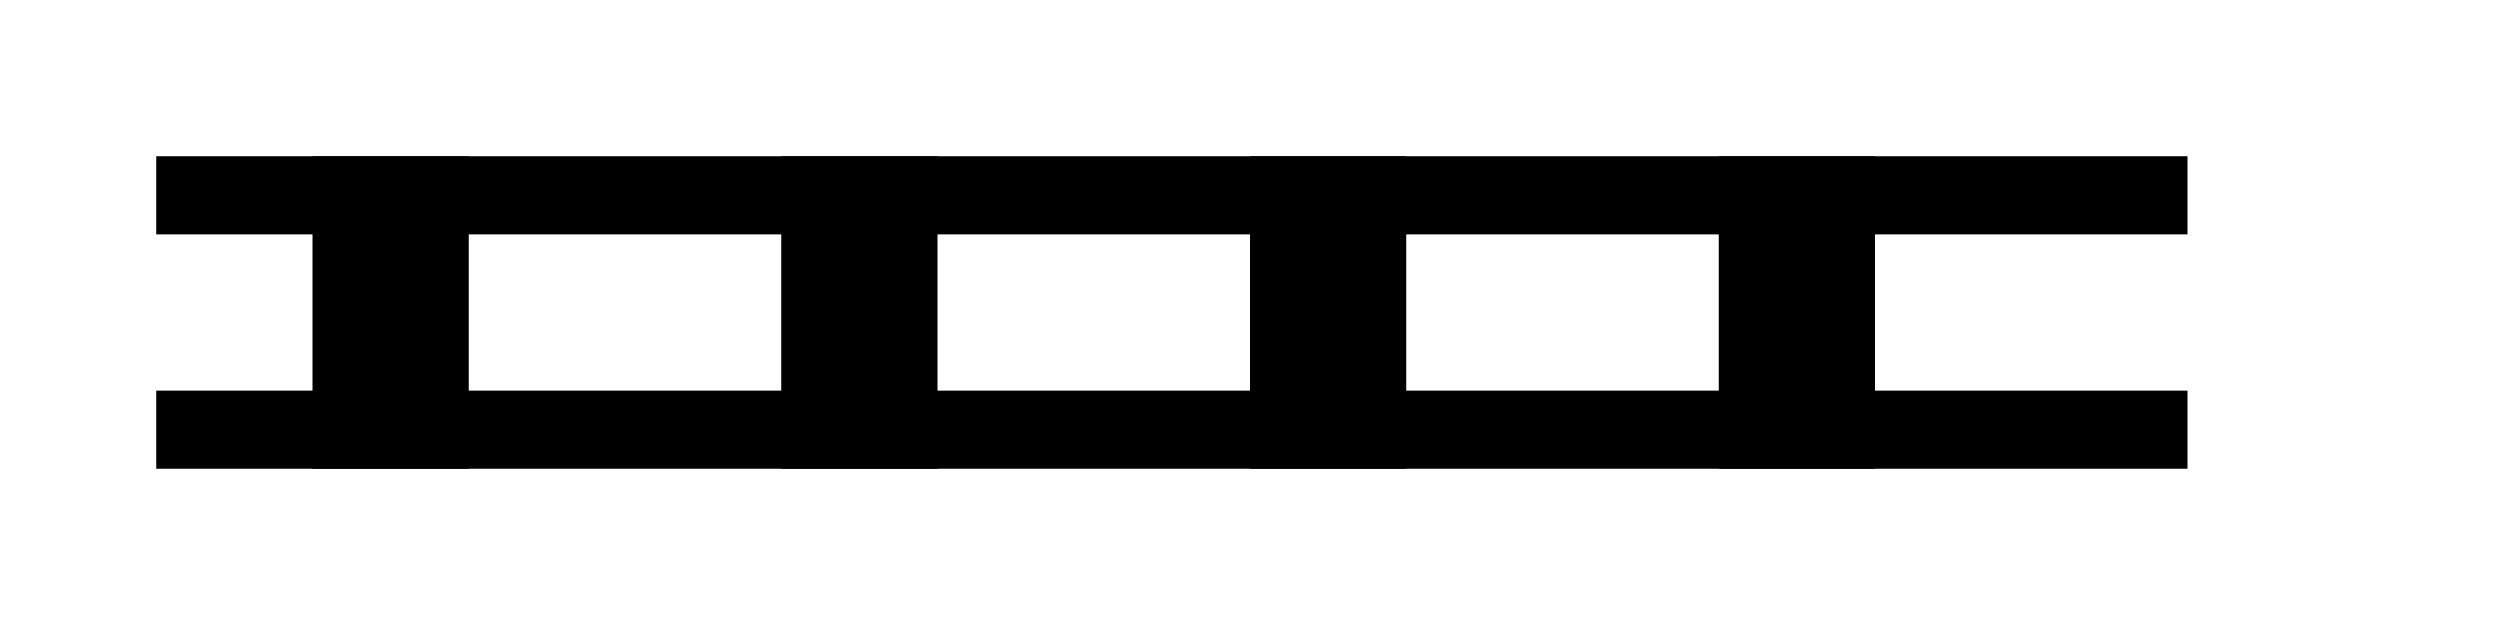 <?xml version="1.0" encoding="UTF-8"?>
<svg width="512" height="128" viewBox="0 0 512 128" xmlns="http://www.w3.org/2000/svg">
  <path d="M64 32h32v64H64zm96 0h32v64h-32zm96 0h32v64h-32zm96 0h32v64h-32z" fill="currentColor"/>
  <path d="M32 32h416v16H32zm0 48h416v16H32z" fill="currentColor"/>
</svg>
